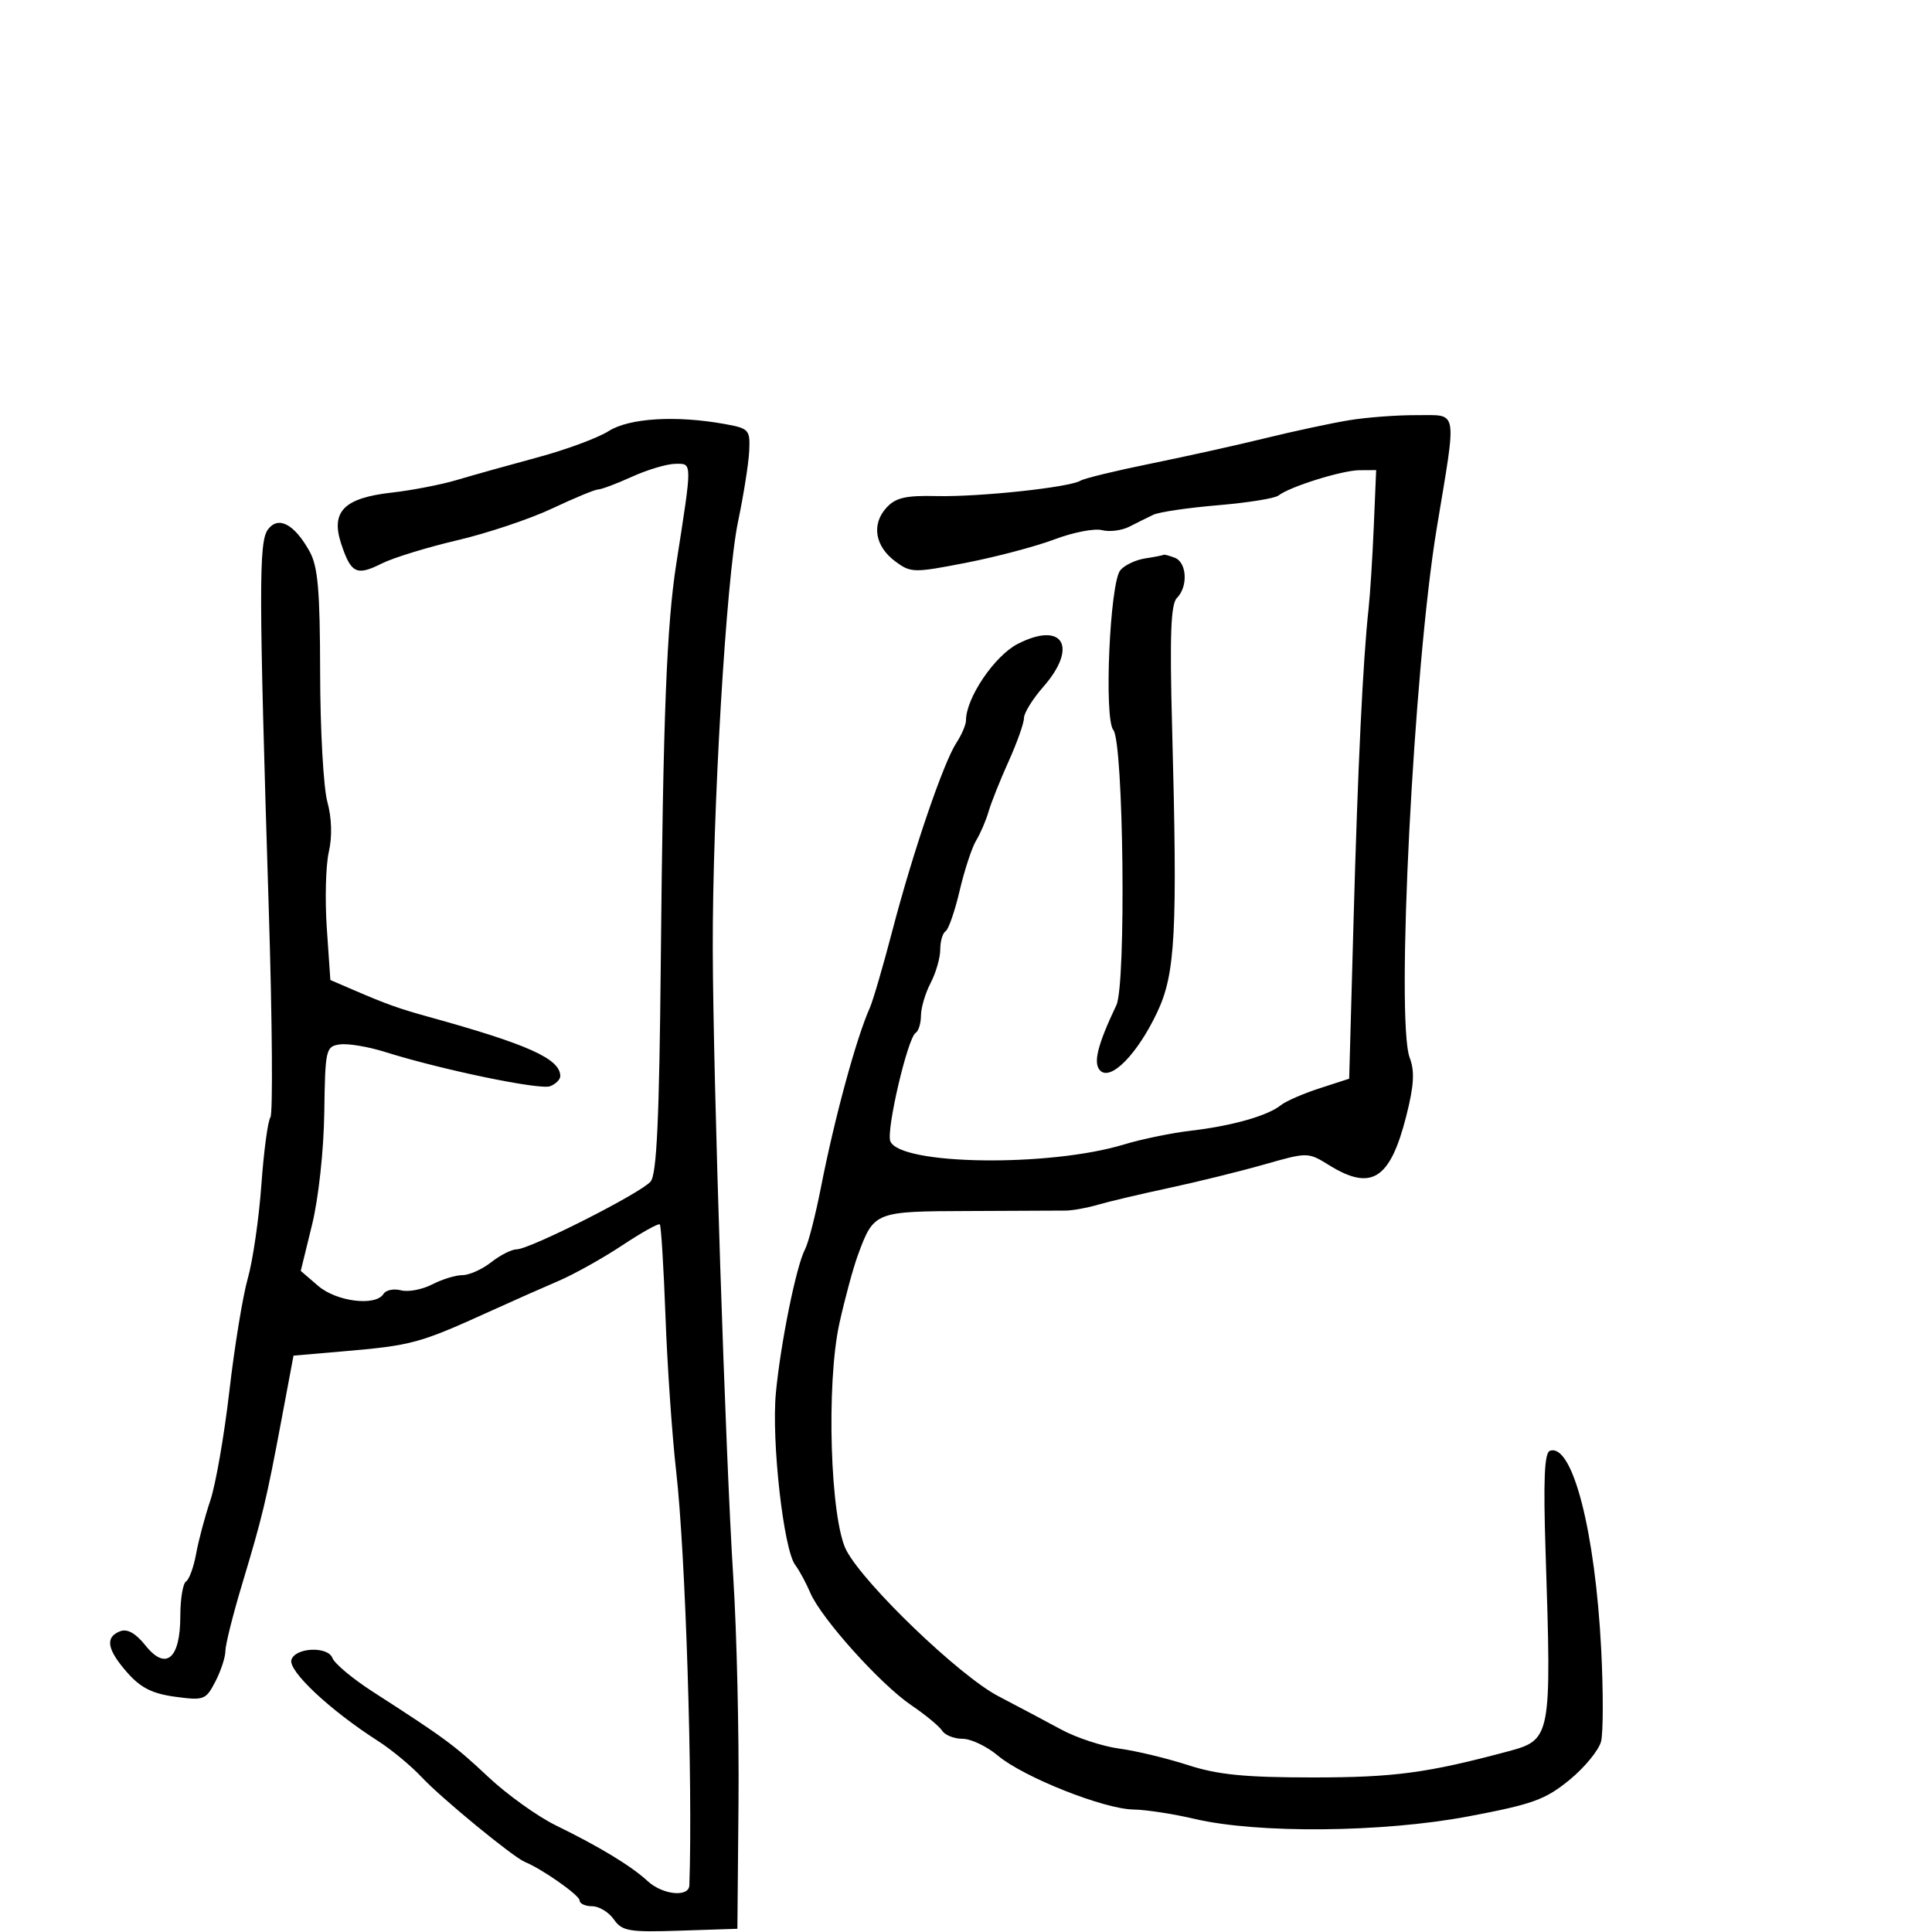 <svg xmlns="http://www.w3.org/2000/svg" width="300" height="300" viewBox="0 0 300 300" version="1.1">
	<path d="M 209.500 65.251 C 206.750 65.703, 200.900 66.956, 196.500 68.036 C 192.100 69.115, 184.073 70.897, 178.662 71.995 C 173.251 73.093, 168.349 74.284, 167.770 74.642 C 166.091 75.680, 152.066 77.180, 145.454 77.030 C 140.594 76.919, 139.058 77.279, 137.624 78.864 C 135.298 81.433, 135.867 84.829, 139.014 87.169 C 141.428 88.964, 141.870 88.972, 150.014 87.387 C 154.682 86.478, 160.863 84.842, 163.751 83.751 C 166.639 82.660, 169.953 82.016, 171.116 82.320 C 172.279 82.624, 174.191 82.381, 175.365 81.780 C 176.539 81.179, 178.223 80.345, 179.106 79.925 C 179.990 79.506, 184.490 78.844, 189.106 78.455 C 193.723 78.066, 197.954 77.390, 198.508 76.952 C 200.254 75.575, 208.389 73.030, 211.094 73.015 L 213.689 73 213.320 81.750 C 213.117 86.563, 212.754 92.300, 212.513 94.500 C 211.638 102.474, 210.843 118.993, 210.178 143 L 209.500 167.500 204.878 169 C 202.336 169.825, 199.636 171.004, 198.878 171.620 C 196.875 173.247, 191.297 174.832, 185 175.563 C 181.975 175.914, 177.250 176.886, 174.500 177.722 C 162.885 181.253, 139.673 180.916, 138.245 177.196 C 137.589 175.486, 140.945 161.152, 142.180 160.388 C 142.631 160.110, 143.003 158.896, 143.006 157.691 C 143.010 156.486, 143.685 154.211, 144.506 152.636 C 145.328 151.060, 146 148.724, 146 147.445 C 146 146.165, 146.373 144.887, 146.829 144.606 C 147.285 144.324, 148.269 141.485, 149.015 138.297 C 149.762 135.108, 150.917 131.600, 151.582 130.500 C 152.247 129.400, 153.116 127.375, 153.513 126 C 153.910 124.625, 155.307 121.124, 156.617 118.220 C 157.928 115.317, 159 112.295, 159 111.505 C 159 110.716, 160.350 108.532, 162 106.653 C 167.453 100.442, 165.059 96.399, 158.048 99.976 C 154.447 101.813, 150 108.374, 150 111.851 C 150 112.522, 149.330 114.093, 148.511 115.342 C 146.488 118.431, 141.738 132.360, 138.569 144.500 C 137.133 150, 135.556 155.400, 135.064 156.500 C 132.959 161.207, 129.595 173.566, 127.474 184.384 C 126.623 188.720, 125.515 193.038, 125.011 193.980 C 123.658 196.507, 121.217 208.517, 120.481 216.262 C 119.773 223.710, 121.667 240.609, 123.477 243 C 124.102 243.825, 125.159 245.777, 125.825 247.338 C 127.520 251.307, 136.711 261.535, 141.500 264.782 C 143.700 266.274, 145.860 268.058, 146.300 268.747 C 146.740 269.436, 148.167 270, 149.473 270 C 150.778 270, 153.247 271.179, 154.959 272.619 C 158.913 275.946, 171.419 280.916, 176 280.980 C 177.925 281.007, 182.200 281.663, 185.500 282.438 C 195.293 284.737, 214.646 284.564, 227.958 282.058 C 237.960 280.175, 239.960 279.454, 243.705 276.386 C 246.064 274.453, 248.274 271.758, 248.615 270.397 C 248.957 269.037, 248.964 262.601, 248.632 256.094 C 247.696 237.760, 244.176 224.107, 240.686 225.272 C 239.810 225.564, 239.631 229.702, 240 241.084 C 240.933 269.857, 240.876 270.158, 234.131 271.963 C 221.595 275.317, 216.480 276, 203.880 276 C 193.290 276, 189.110 275.586, 184.444 274.075 C 181.175 273.017, 176.384 271.867, 173.797 271.521 C 171.210 271.175, 167.160 269.845, 164.797 268.567 C 162.434 267.288, 158.026 264.950, 155.002 263.371 C 149.002 260.238, 134.243 246.076, 131.431 240.754 C 128.921 236.003, 128.267 214.902, 130.339 205.500 C 131.187 201.650, 132.485 196.865, 133.222 194.866 C 135.704 188.136, 135.814 188.093, 150.336 188.047 C 157.576 188.024, 164.400 187.993, 165.500 187.978 C 166.600 187.962, 168.850 187.553, 170.500 187.067 C 172.150 186.582, 177.100 185.414, 181.500 184.471 C 185.900 183.528, 192.557 181.887, 196.293 180.823 C 203.076 178.893, 203.091 178.893, 206.411 180.945 C 212.976 185.002, 215.872 183.141, 218.375 173.256 C 219.564 168.557, 219.695 166.331, 218.901 164.256 C 216.709 158.524, 219.508 103.677, 223.099 82 C 226.232 63.088, 226.483 64.506, 220 64.465 C 216.975 64.446, 212.250 64.800, 209.500 65.251 M 94.500 66.946 C 92.850 67.997, 87.900 69.829, 83.500 71.016 C 79.100 72.203, 73.475 73.777, 71 74.515 C 68.525 75.252, 63.958 76.140, 60.851 76.487 C 53.424 77.317, 51.327 79.430, 52.975 84.423 C 54.499 89.041, 55.364 89.466, 59.263 87.508 C 61.043 86.614, 66.325 84.988, 71 83.894 C 75.675 82.800, 82.314 80.576, 85.753 78.952 C 89.192 77.329, 92.405 76, 92.893 76 C 93.382 76, 95.743 75.110, 98.141 74.022 C 100.538 72.934, 103.571 72.034, 104.880 72.022 C 107.522 71.998, 107.517 71.494, 105.019 87.500 C 103.514 97.144, 102.971 111.038, 102.608 149.219 C 102.374 173.787, 101.981 182.318, 101.029 183.465 C 99.546 185.252, 82.260 194, 80.211 194 C 79.444 194, 77.671 194.900, 76.273 196 C 74.874 197.100, 72.869 198, 71.815 198 C 70.762 198, 68.642 198.651, 67.104 199.446 C 65.565 200.242, 63.388 200.653, 62.266 200.359 C 61.144 200.066, 59.923 200.315, 59.554 200.913 C 58.341 202.875, 52.265 202.132, 49.406 199.673 L 46.700 197.345 48.454 190.186 C 49.461 186.077, 50.271 178.655, 50.354 172.763 C 50.494 162.900, 50.589 162.487, 52.773 162.177 C 54.024 162, 57.174 162.524, 59.773 163.343 C 68.533 166.101, 83.835 169.277, 85.424 168.668 C 86.291 168.335, 87 167.631, 87 167.103 C 87 164.411, 82.004 162.163, 66.500 157.878 C 61.948 156.619, 59.985 155.917, 54.899 153.726 L 51.298 152.174 50.746 144.124 C 50.442 139.696, 50.583 134.369, 51.058 132.287 C 51.602 129.902, 51.517 127.019, 50.829 124.500 C 50.227 122.300, 49.724 113.302, 49.710 104.505 C 49.691 91.608, 49.370 87.945, 48.054 85.590 C 45.688 81.354, 43.210 80.060, 41.604 82.219 C 40.166 84.151, 40.184 91.449, 41.744 141.500 C 42.275 158.550, 42.385 172.950, 41.989 173.500 C 41.592 174.050, 40.959 178.775, 40.584 184 C 40.208 189.225, 39.261 195.750, 38.479 198.500 C 37.697 201.250, 36.409 209.125, 35.616 216 C 34.823 222.875, 33.491 230.525, 32.657 233 C 31.822 235.475, 30.832 239.192, 30.456 241.261 C 30.081 243.330, 29.374 245.269, 28.887 245.570 C 28.399 245.871, 28 248.286, 28 250.937 C 28 257.591, 25.760 259.485, 22.591 255.511 C 21.069 253.603, 19.772 252.873, 18.660 253.300 C 16.279 254.214, 16.604 256.125, 19.750 259.706 C 21.830 262.073, 23.645 262.991, 27.197 263.471 C 31.671 264.077, 31.967 263.964, 33.447 261.103 C 34.301 259.451, 35 257.316, 35 256.359 C 35 255.401, 36.159 250.767, 37.575 246.059 C 40.766 235.451, 41.355 232.993, 43.700 220.500 L 45.577 210.500 53.039 209.857 C 64.096 208.904, 65.018 208.652, 76.391 203.485 C 79.630 202.013, 84.277 199.953, 86.717 198.907 C 89.156 197.861, 93.612 195.373, 96.618 193.378 C 99.624 191.383, 102.250 189.919, 102.454 190.125 C 102.657 190.331, 103.056 196.800, 103.340 204.500 C 103.624 212.200, 104.370 223, 104.999 228.500 C 106.451 241.208, 107.590 276.993, 107.043 292.750 C 106.977 294.654, 102.890 294.241, 100.564 292.095 C 98.018 289.745, 93.119 286.772, 86.319 283.449 C 83.470 282.056, 78.745 278.669, 75.819 275.922 C 70.584 271.006, 69.088 269.902, 57.866 262.675 C 54.767 260.680, 51.957 258.331, 51.622 257.457 C 50.908 255.596, 45.882 255.805, 45.253 257.722 C 44.692 259.431, 51.228 265.563, 58.725 270.358 C 60.801 271.687, 63.850 274.216, 65.500 275.979 C 68.543 279.230, 79.669 288.369, 81.500 289.121 C 84.213 290.235, 90 294.305, 90 295.099 C 90 295.594, 90.874 296, 91.943 296 C 93.012 296, 94.530 296.918, 95.316 298.041 C 96.602 299.877, 97.637 300.052, 105.623 299.791 L 114.500 299.500 114.674 280 C 114.770 269.275, 114.407 253.525, 113.867 245 C 112.638 225.610, 110.736 167.457, 110.678 147.500 C 110.615 126.104, 112.757 89.810, 114.603 81 C 115.467 76.875, 116.247 71.937, 116.337 70.026 C 116.492 66.722, 116.305 66.518, 112.500 65.834 C 104.920 64.472, 97.680 64.919, 94.500 66.946 M 177.823 86.709 C 176.351 86.934, 174.614 87.760, 173.964 88.543 C 172.329 90.513, 171.407 111.580, 172.878 113.353 C 174.468 115.269, 174.884 152.841, 173.351 156.076 C 170.396 162.311, 169.706 165.106, 170.842 166.242 C 172.490 167.890, 176.613 163.680, 179.668 157.231 C 182.531 151.186, 182.859 144.932, 182 112.802 C 181.621 98.623, 181.802 93.801, 182.750 92.852 C 184.506 91.093, 184.307 87.332, 182.418 86.607 C 181.548 86.273, 180.761 86.067, 180.668 86.150 C 180.576 86.232, 179.295 86.484, 177.823 86.709" stroke="none" fill="black" fill-rule="evenodd"/>
</svg>